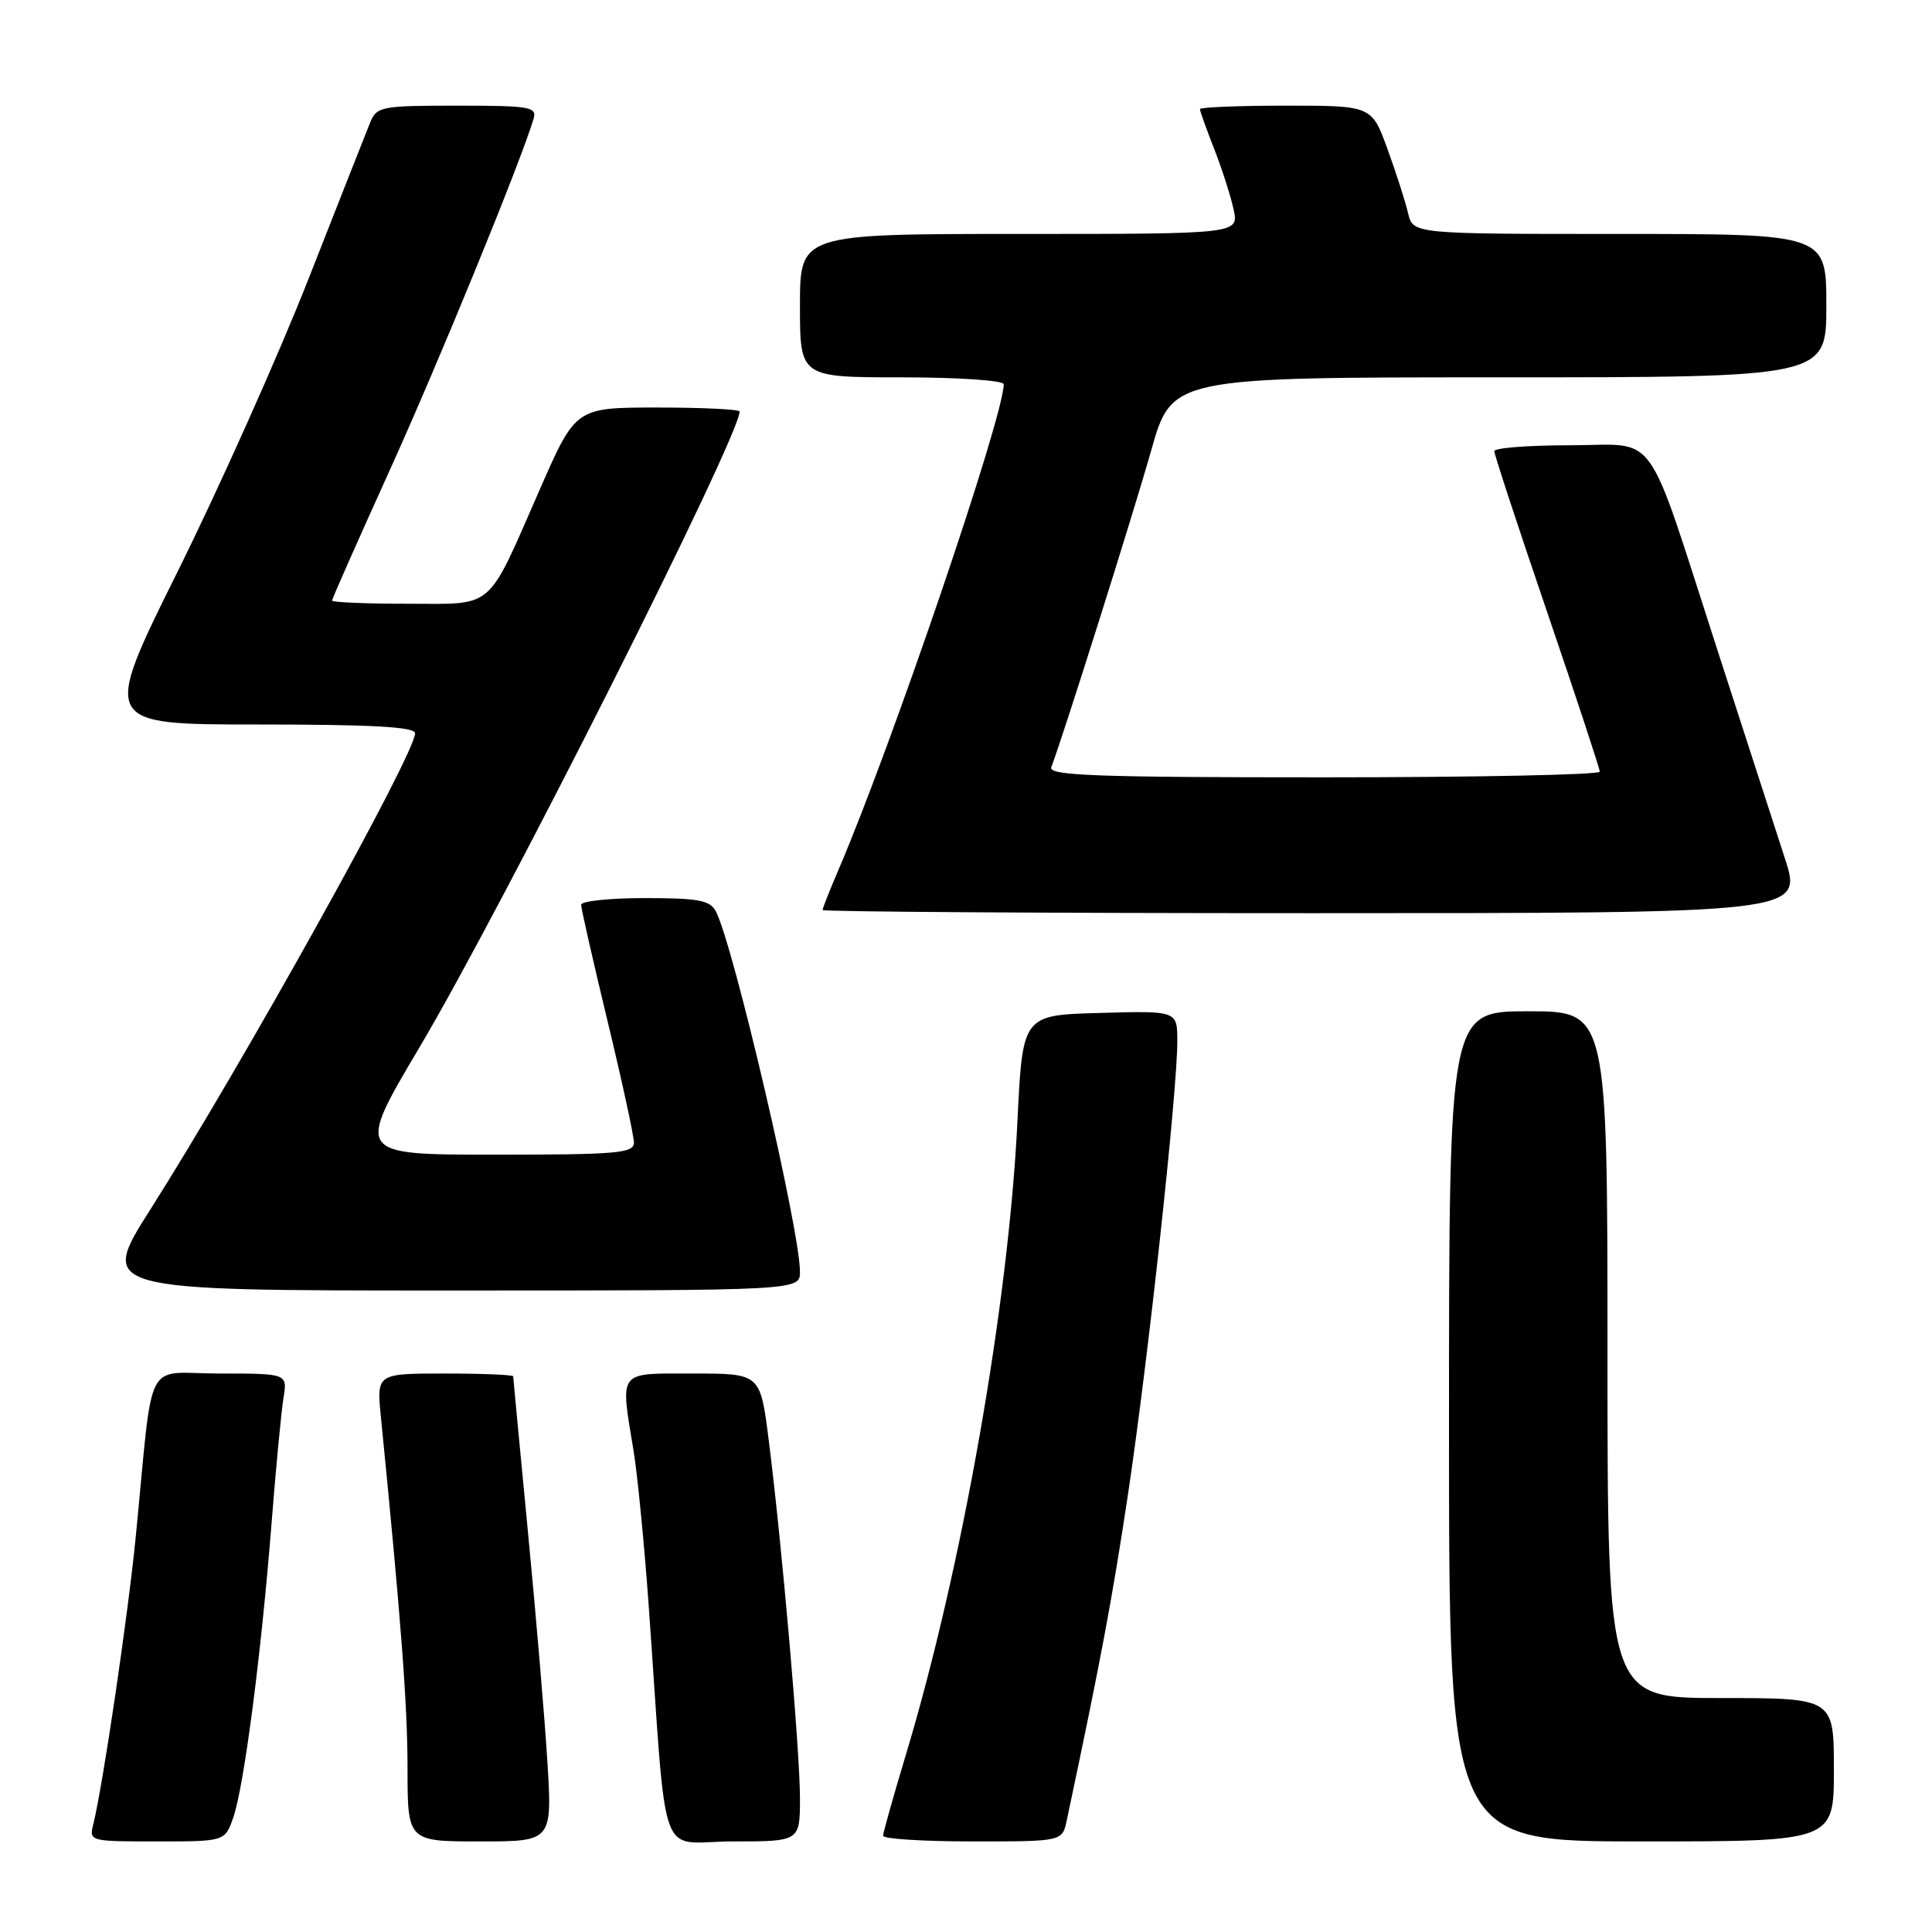 <?xml version="1.0" encoding="UTF-8" standalone="no"?>
<!DOCTYPE svg PUBLIC "-//W3C//DTD SVG 1.1//EN" "http://www.w3.org/Graphics/SVG/1.1/DTD/svg11.dtd" >
<svg xmlns="http://www.w3.org/2000/svg" xmlns:xlink="http://www.w3.org/1999/xlink" version="1.1" viewBox="0 0 256 256">
 <g >
 <path fill="currentColor"
d=" M 30.91 240.83 C 32.33 236.75 34.61 219.23 35.97 202.00 C 36.55 194.57 37.27 187.04 37.56 185.25 C 38.09 182.00 38.09 182.00 29.12 182.00 C 18.93 182.00 20.39 179.18 18.00 203.50 C 16.98 213.95 13.62 236.68 12.37 241.68 C 11.79 243.98 11.86 244.00 20.79 244.00 C 29.80 244.00 29.80 244.00 30.91 240.83 Z  M 72.52 233.25 C 72.15 227.34 70.98 213.55 69.92 202.62 C 68.87 191.68 68.00 182.57 68.00 182.37 C 68.00 182.17 63.93 182.00 58.95 182.00 C 49.90 182.00 49.90 182.00 50.47 187.75 C 53.15 214.71 53.99 225.86 54.00 234.25 C 54.00 244.00 54.00 244.00 63.60 244.00 C 73.19 244.00 73.19 244.00 72.52 233.25 Z  M 106.00 238.25 C 105.99 231.89 103.59 204.40 101.85 190.75 C 100.74 182.00 100.74 182.00 91.87 182.00 C 81.73 182.00 82.18 181.42 83.96 192.30 C 84.48 195.49 85.38 204.72 85.96 212.80 C 88.47 248.09 87.01 244.00 97.09 244.00 C 106.00 244.00 106.00 244.00 106.00 238.25 Z  M 141.34 241.25 C 145.88 219.87 147.36 211.99 149.48 197.90 C 152.14 180.14 156.00 144.68 156.00 137.99 C 156.00 133.93 156.00 133.93 145.75 134.22 C 135.50 134.50 135.50 134.50 134.82 148.50 C 133.65 172.80 127.48 207.82 120.01 232.59 C 118.37 238.04 117.02 242.84 117.01 243.25 C 117.01 243.66 122.34 244.00 128.88 244.00 C 140.75 244.00 140.75 244.00 141.34 241.25 Z  M 243.00 234.50 C 243.00 225.00 243.00 225.00 228.00 225.00 C 213.00 225.00 213.00 225.00 213.00 179.50 C 213.00 134.00 213.00 134.00 202.50 134.00 C 192.00 134.00 192.00 134.00 192.00 189.00 C 192.00 244.00 192.00 244.00 217.50 244.00 C 243.00 244.00 243.00 244.00 243.00 234.50 Z  M 106.00 168.52 C 106.00 162.99 97.16 125.14 94.85 120.75 C 94.08 119.29 92.51 119.00 85.46 119.00 C 80.81 119.00 77.00 119.40 77.00 119.89 C 77.00 120.37 78.58 127.31 80.50 135.29 C 82.43 143.28 84.00 150.53 84.00 151.40 C 84.00 152.81 81.77 153.00 65.57 153.00 C 47.15 153.00 47.15 153.00 55.60 138.75 C 66.69 120.05 98.00 57.86 98.00 54.53 C 98.00 54.24 93.11 54.00 87.14 54.00 C 76.29 54.00 76.29 54.00 71.57 64.75 C 64.39 81.12 65.68 80.00 53.98 80.00 C 48.49 80.00 44.00 79.81 44.00 79.58 C 44.00 79.34 47.44 71.58 51.63 62.33 C 58.12 48.02 68.93 21.64 70.70 15.75 C 71.18 14.16 70.26 14.00 60.60 14.00 C 50.50 14.00 49.91 14.11 49.04 16.25 C 48.54 17.49 44.86 26.82 40.86 37.00 C 36.86 47.17 29.06 64.61 23.53 75.75 C 13.48 96.00 13.48 96.00 34.24 96.00 C 49.35 96.00 55.00 96.32 55.00 97.16 C 55.00 99.92 32.29 140.76 19.93 160.25 C 13.11 171.00 13.11 171.00 59.55 171.00 C 106.00 171.00 106.00 171.00 106.00 168.52 Z  M 236.51 113.75 C 235.21 109.76 231.22 97.44 227.64 86.36 C 217.83 56.07 219.93 59.00 208.05 59.00 C 202.52 59.00 198.00 59.35 198.00 59.78 C 198.00 60.21 201.14 69.78 204.98 81.03 C 208.82 92.29 211.97 101.84 211.98 102.25 C 211.99 102.66 195.53 103.00 175.39 103.00 C 145.17 103.00 138.88 102.77 139.30 101.66 C 140.85 97.62 150.16 68.10 152.52 59.75 C 155.27 50.00 155.27 50.00 198.64 50.00 C 242.00 50.00 242.00 50.00 242.00 40.50 C 242.00 31.00 242.00 31.00 214.61 31.00 C 187.22 31.00 187.22 31.00 186.58 28.25 C 186.23 26.74 185.00 22.91 183.85 19.75 C 181.76 14.00 181.76 14.00 170.38 14.00 C 164.12 14.00 159.00 14.21 159.00 14.46 C 159.00 14.72 159.84 17.08 160.88 19.71 C 161.91 22.35 163.07 25.96 163.46 27.75 C 164.16 31.00 164.16 31.00 135.08 31.00 C 106.00 31.00 106.00 31.00 106.00 40.50 C 106.00 50.00 106.00 50.00 119.50 50.00 C 126.93 50.00 133.00 50.41 133.00 50.91 C 133.00 55.20 118.14 98.86 111.07 115.33 C 109.93 117.99 109.00 120.35 109.00 120.58 C 109.00 120.81 138.22 121.00 173.93 121.00 C 238.86 121.00 238.86 121.00 236.51 113.75 Z "/>
</g>
</svg>